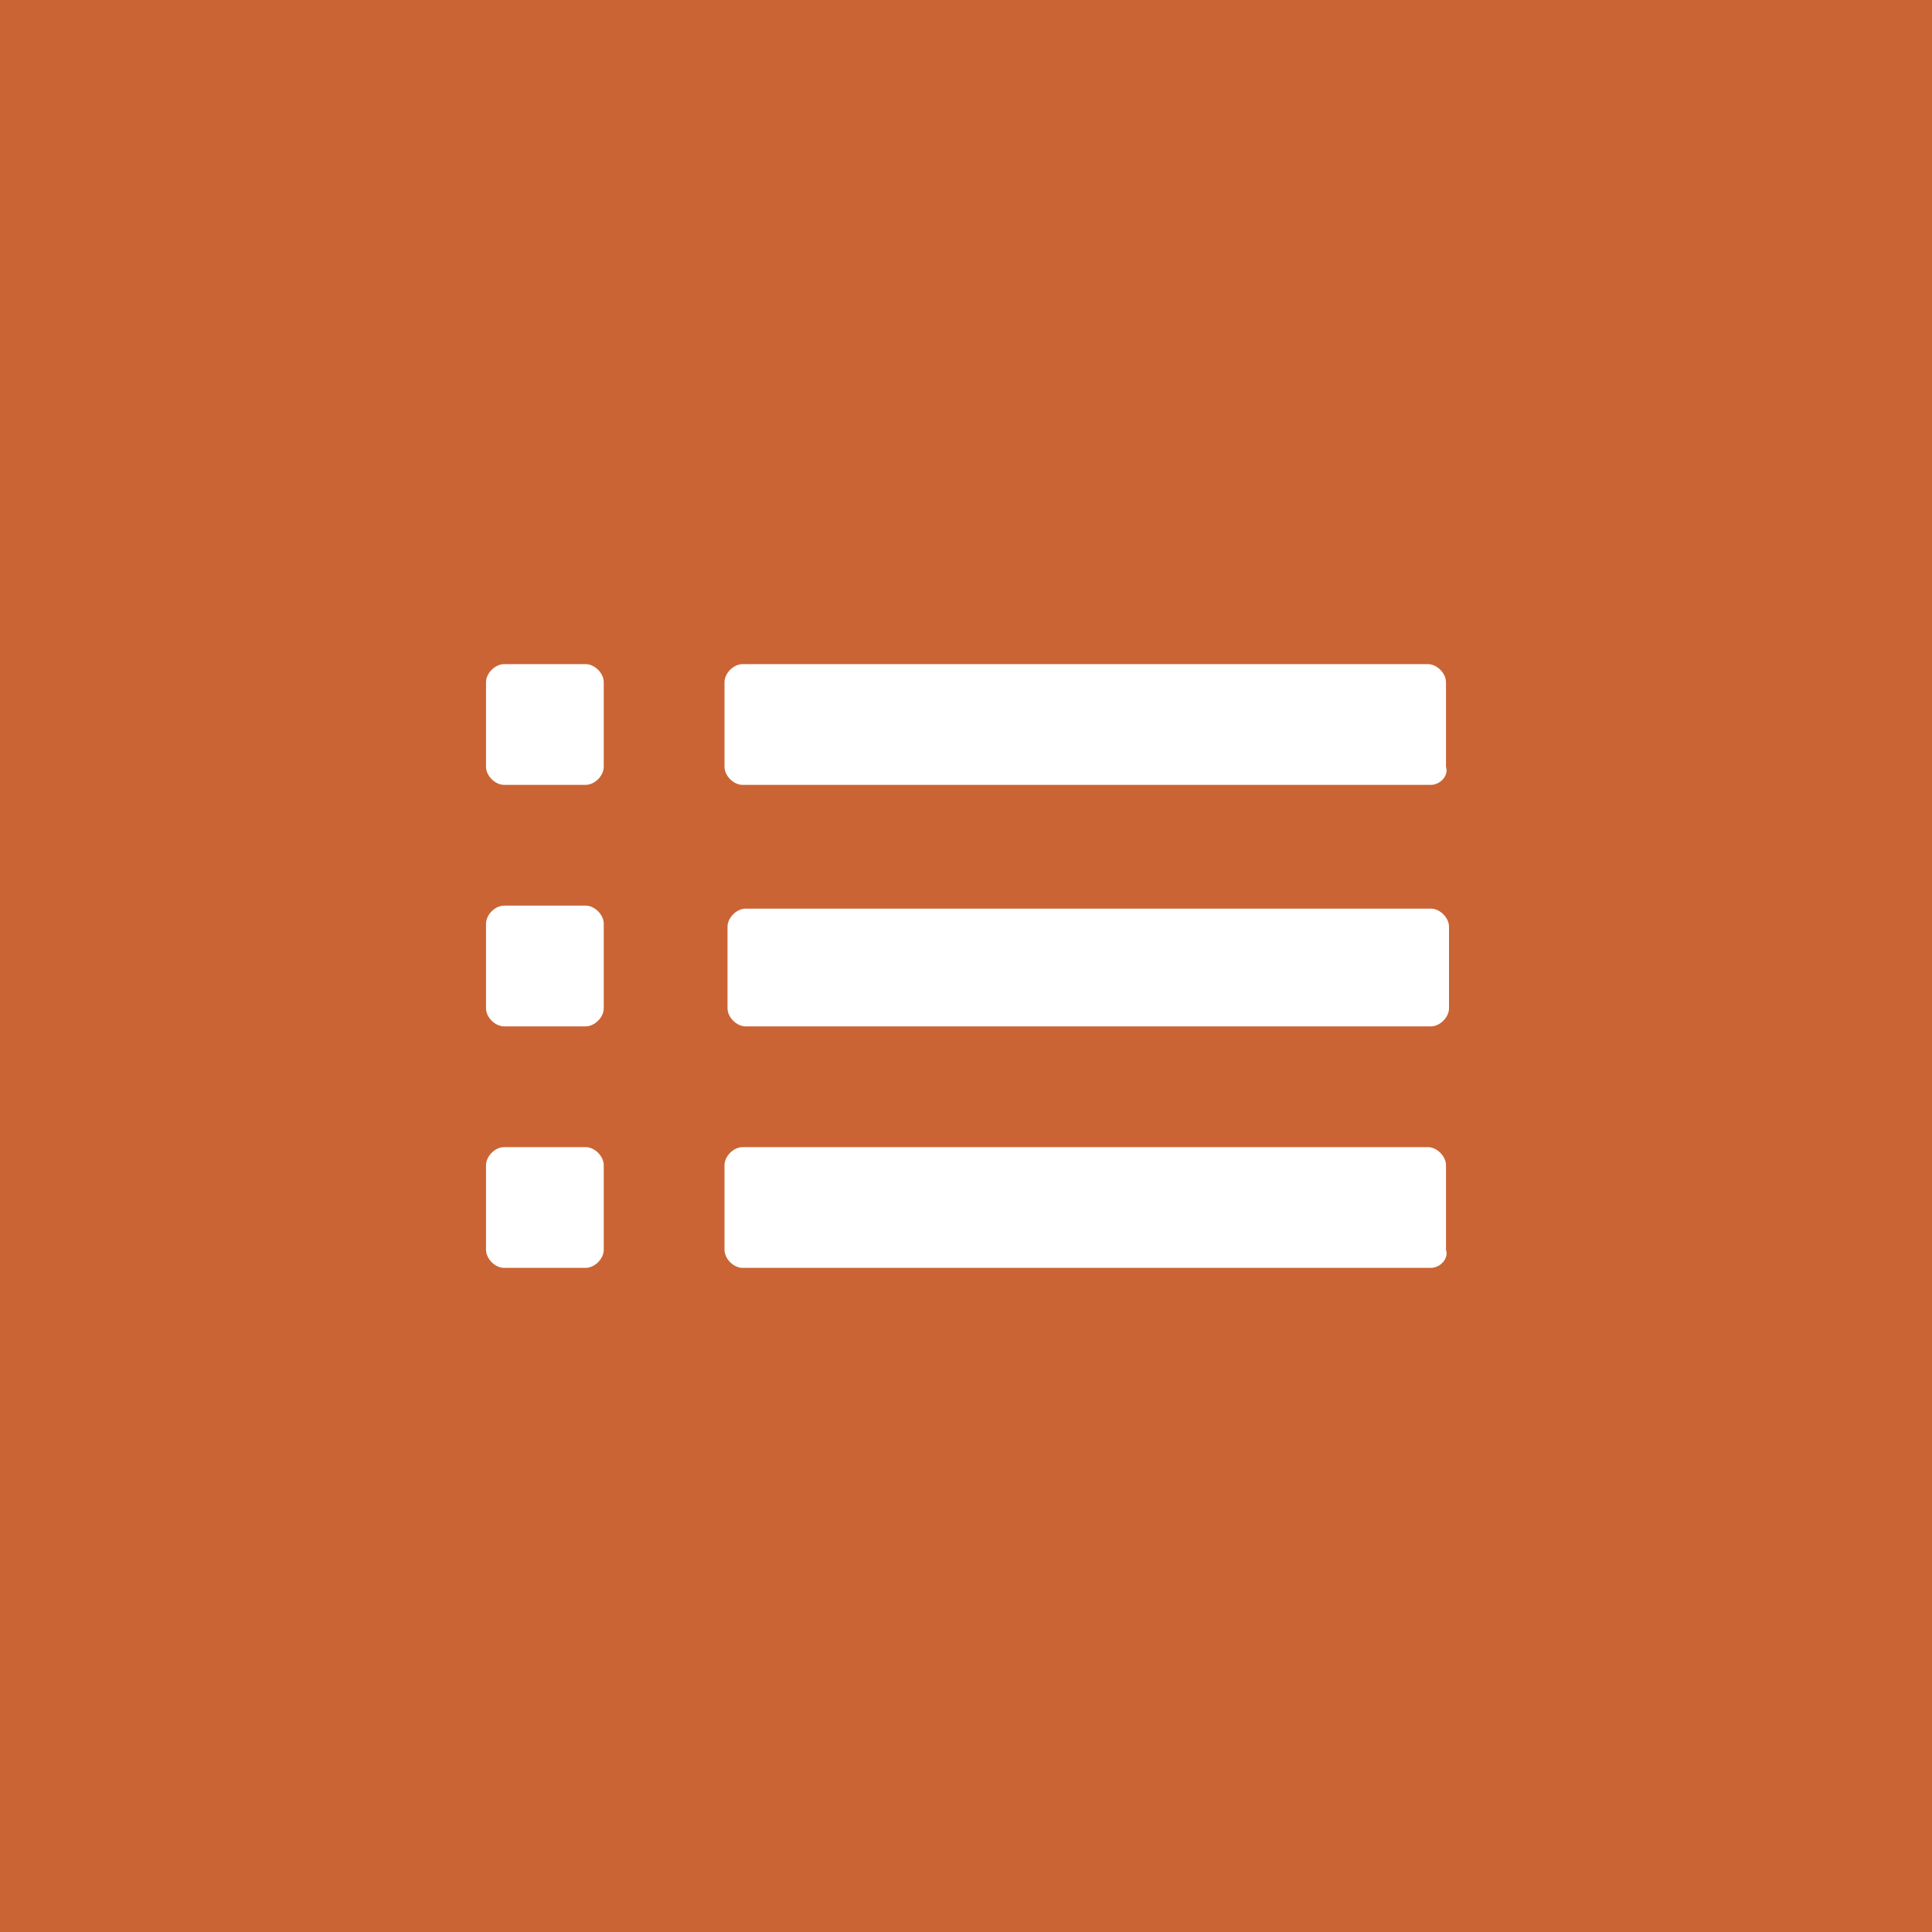 <?xml version="1.0" encoding="utf-8"?>
<!-- Generator: Adobe Illustrator 19.0.1, SVG Export Plug-In . SVG Version: 6.00 Build 0)  -->
<svg version="1.1" xmlns="http://www.w3.org/2000/svg" xmlns:xlink="http://www.w3.org/1999/xlink" x="0px" y="0px"
	 viewBox="0 0 64 64" enable-background="new 0 0 64 64" xml:space="preserve">
<g id="Background">
	<rect fill="#CA6434" width="64" height="64"/>
</g>
<g id="Icon">
	<path fill-rule="evenodd" clip-rule="evenodd" fill="#FFFFFF" d="M47.4,42H24.6c-0.3,0-0.6-0.3-0.6-0.6v-2.8c0-0.3,0.3-0.6,0.6-0.6
		h22.7c0.3,0,0.6,0.3,0.6,0.6v2.8C48,41.7,47.7,42,47.4,42z M47.4,34H24.7c-0.3,0-0.6-0.3-0.6-0.6v-2.7c0-0.3,0.3-0.6,0.6-0.6h22.7
		c0.3,0,0.6,0.3,0.6,0.6v2.7C48,33.7,47.7,34,47.4,34z M47.4,26H24.6c-0.3,0-0.6-0.3-0.6-0.6v-2.8c0-0.3,0.3-0.6,0.6-0.6h22.7
		c0.3,0,0.6,0.3,0.6,0.6v2.8C48,25.7,47.7,26,47.4,26z M19.4,42h-2.7c-0.3,0-0.6-0.3-0.6-0.6v-2.8c0-0.3,0.3-0.6,0.6-0.6h2.7
		c0.3,0,0.6,0.3,0.6,0.6v2.8C20,41.7,19.7,42,19.4,42z M19.4,34h-2.7c-0.3,0-0.6-0.3-0.6-0.6v-2.8c0-0.3,0.3-0.6,0.6-0.6h2.7
		c0.3,0,0.6,0.3,0.6,0.6v2.8C20,33.7,19.7,34,19.4,34z M19.4,26h-2.7c-0.3,0-0.6-0.3-0.6-0.6v-2.8c0-0.3,0.3-0.6,0.6-0.6h2.7
		c0.3,0,0.6,0.3,0.6,0.6v2.8C20,25.7,19.7,26,19.4,26z"/>
</g>
</svg>
